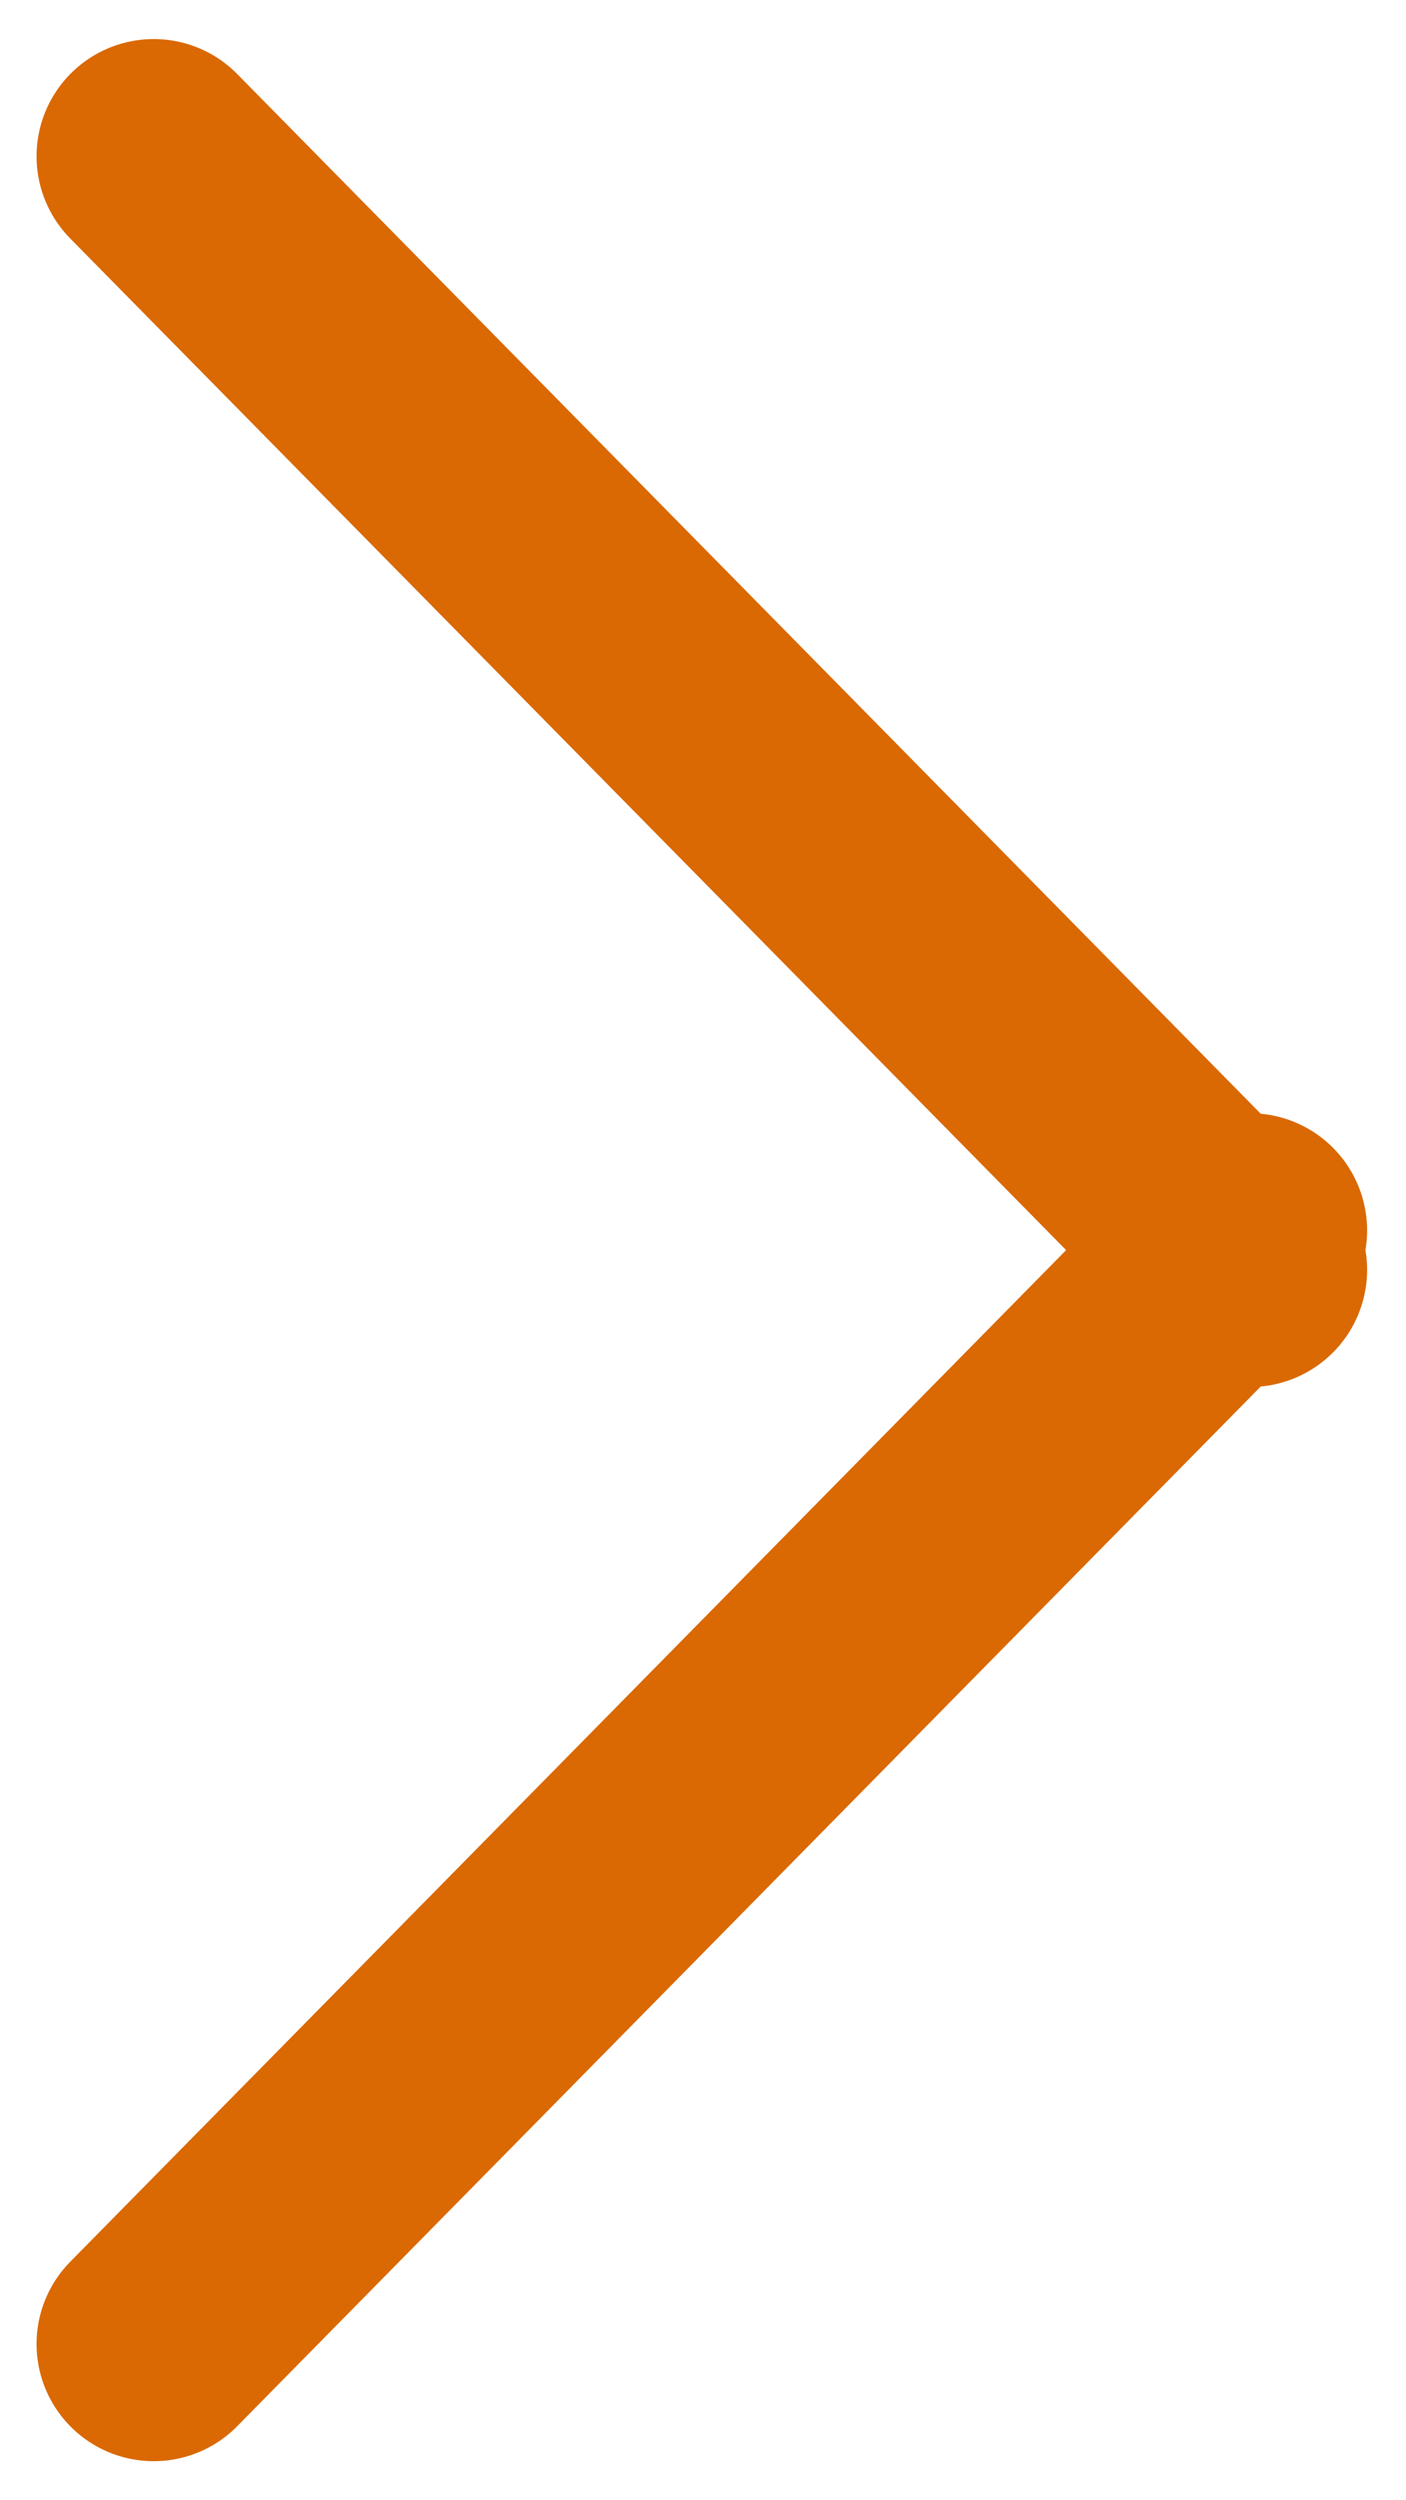 <svg width="9" height="16" viewBox="0 0 9 16" fill="none" xmlns="http://www.w3.org/2000/svg"><path d="M.984 1l7.017 7.126M.984 15l7.017-7.126" stroke="#DA6803" stroke-width="1.5" stroke-linecap="round"/></svg>